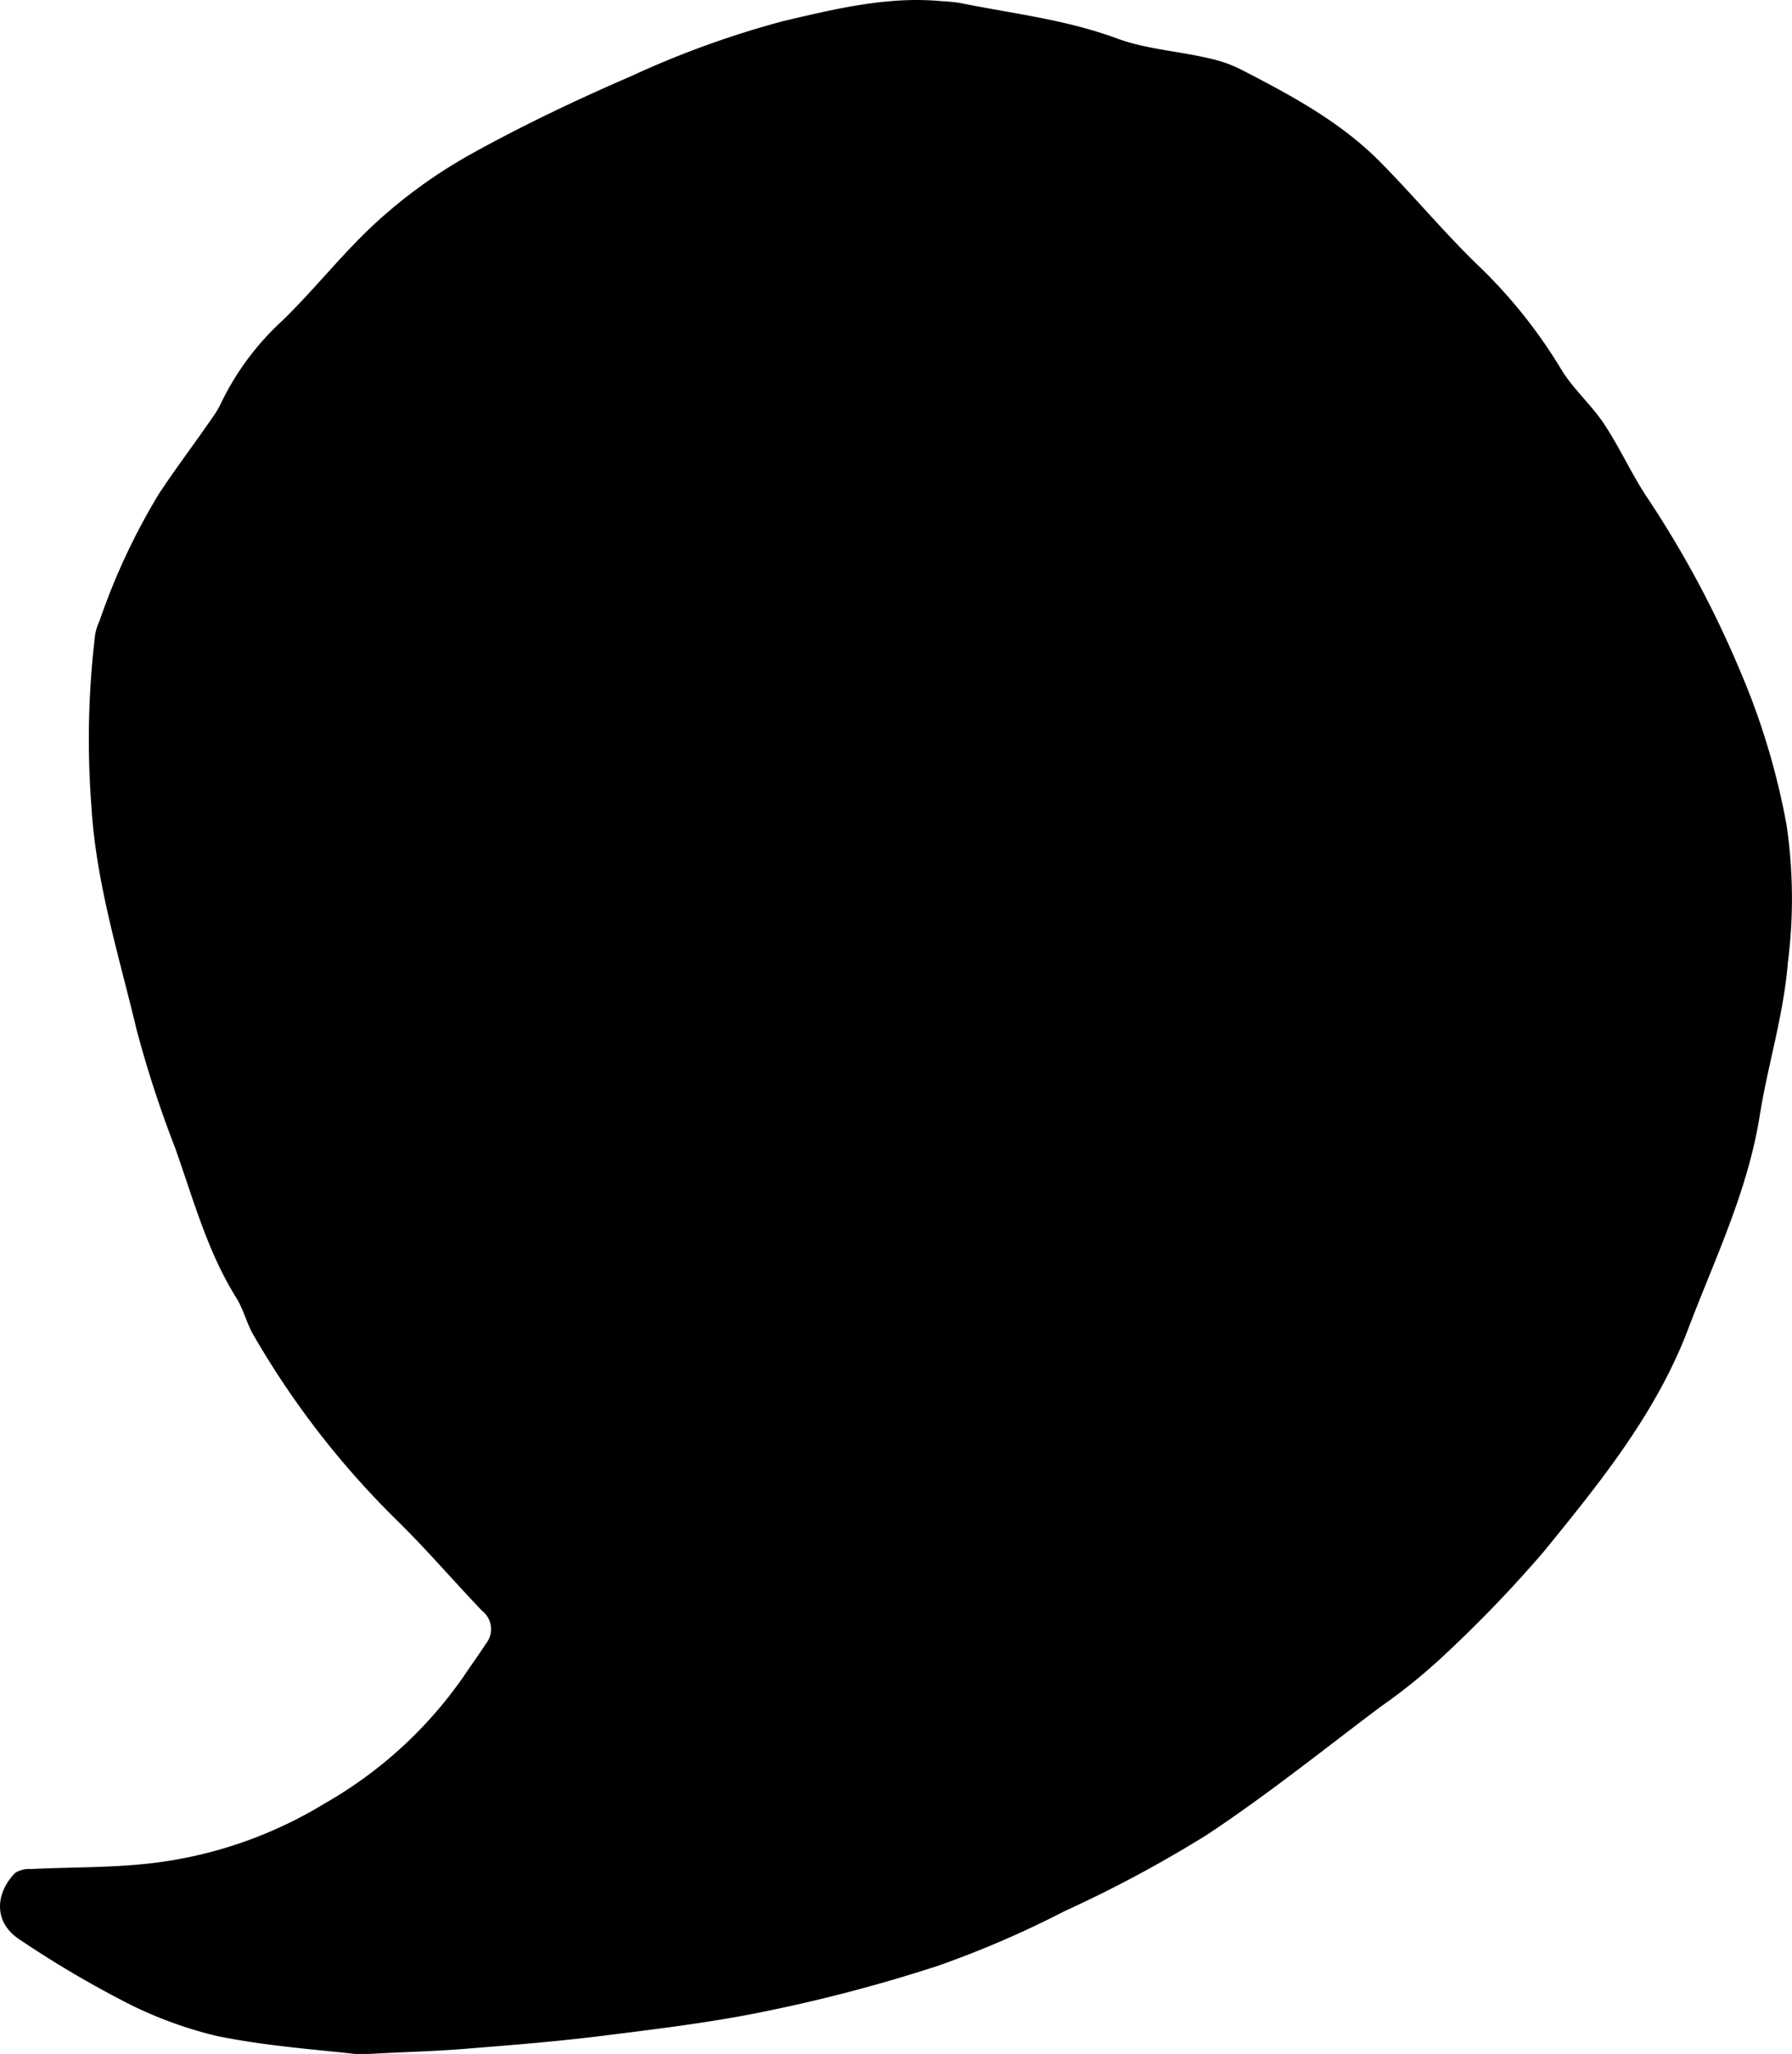 <svg xmlns="http://www.w3.org/2000/svg" viewBox="0 0 141.33 161.96"><g id="Layer_2" data-name="Layer 2"><g id="Layer_1-2" data-name="Layer 1"><path d="M28.33,162c-3.09-.37-7.2-.63-11.2-1.45a32.11,32.11,0,0,1-7.67-2.9,82,82,0,0,1-7.85-4.67c-2.24-1.43-1.91-3.77-.42-5.29a2,2,0,0,1,1.25-.31c3.23-.16,6.48-.09,9.68-.48a33.73,33.73,0,0,0,13.5-4.7,33.56,33.56,0,0,0,10.94-10c.57-.86,1.19-1.7,1.76-2.58A1.84,1.84,0,0,0,38,127c-2.26-2.37-4.39-4.86-6.73-7.15A68.34,68.34,0,0,1,20,105.29c-.54-.92-.78-2-1.35-2.93-2.32-3.7-3.42-7.88-4.87-11.93a87.66,87.66,0,0,1-3-9.21C9.39,75.38,7.57,69.64,7.21,63.58A68.76,68.76,0,0,1,7.51,50a4.62,4.62,0,0,1,.35-1.07,51.32,51.32,0,0,1,4.68-10c1.36-2.06,2.84-4,4.26-6.07a7.14,7.14,0,0,0,.68-1.17,21.44,21.44,0,0,1,4.75-6.37c2.62-2.53,4.87-5.46,7.57-7.9a39.79,39.79,0,0,1,7.4-5.3C41.28,9.86,45.51,7.85,49.79,6a74,74,0,0,1,12-4.34C65.8.72,70-.31,74.23.09a14.15,14.15,0,0,1,1.46.14c4.15.84,8.37,1.31,12.4,2.8,2.3.85,4.85,1,7.27,1.57a10.29,10.29,0,0,1,2.53.89c3.88,2,7.74,4.06,10.86,7.18,2.68,2.69,5.11,5.64,7.84,8.27a39.81,39.81,0,0,1,6.53,8.17c.95,1.57,2.4,2.82,3.41,4.35,1.28,1.94,2.23,4.1,3.53,6a81.56,81.56,0,0,1,7.24,13.59,56.45,56.45,0,0,1,3.61,12.06A39.9,39.9,0,0,1,141,75.94c-.33,4.09-1.57,8-2.21,12-.95,6-3.54,11.3-5.64,16.83-2.53,6.69-7,12.18-11.44,17.63a101.37,101.37,0,0,1-8.29,8.56,44.47,44.47,0,0,1-4.48,3.58c-4.57,3.43-9,7-13.8,10.17a99.59,99.59,0,0,1-11.2,6A78.53,78.53,0,0,1,74,155a122.4,122.4,0,0,1-13.34,3.54c-4.17.88-8.43,1.4-12.67,1.93-3.66.47-7.33.77-11,1.06C34.47,161.75,31.91,161.8,28.33,162Z"/></g></g></svg>